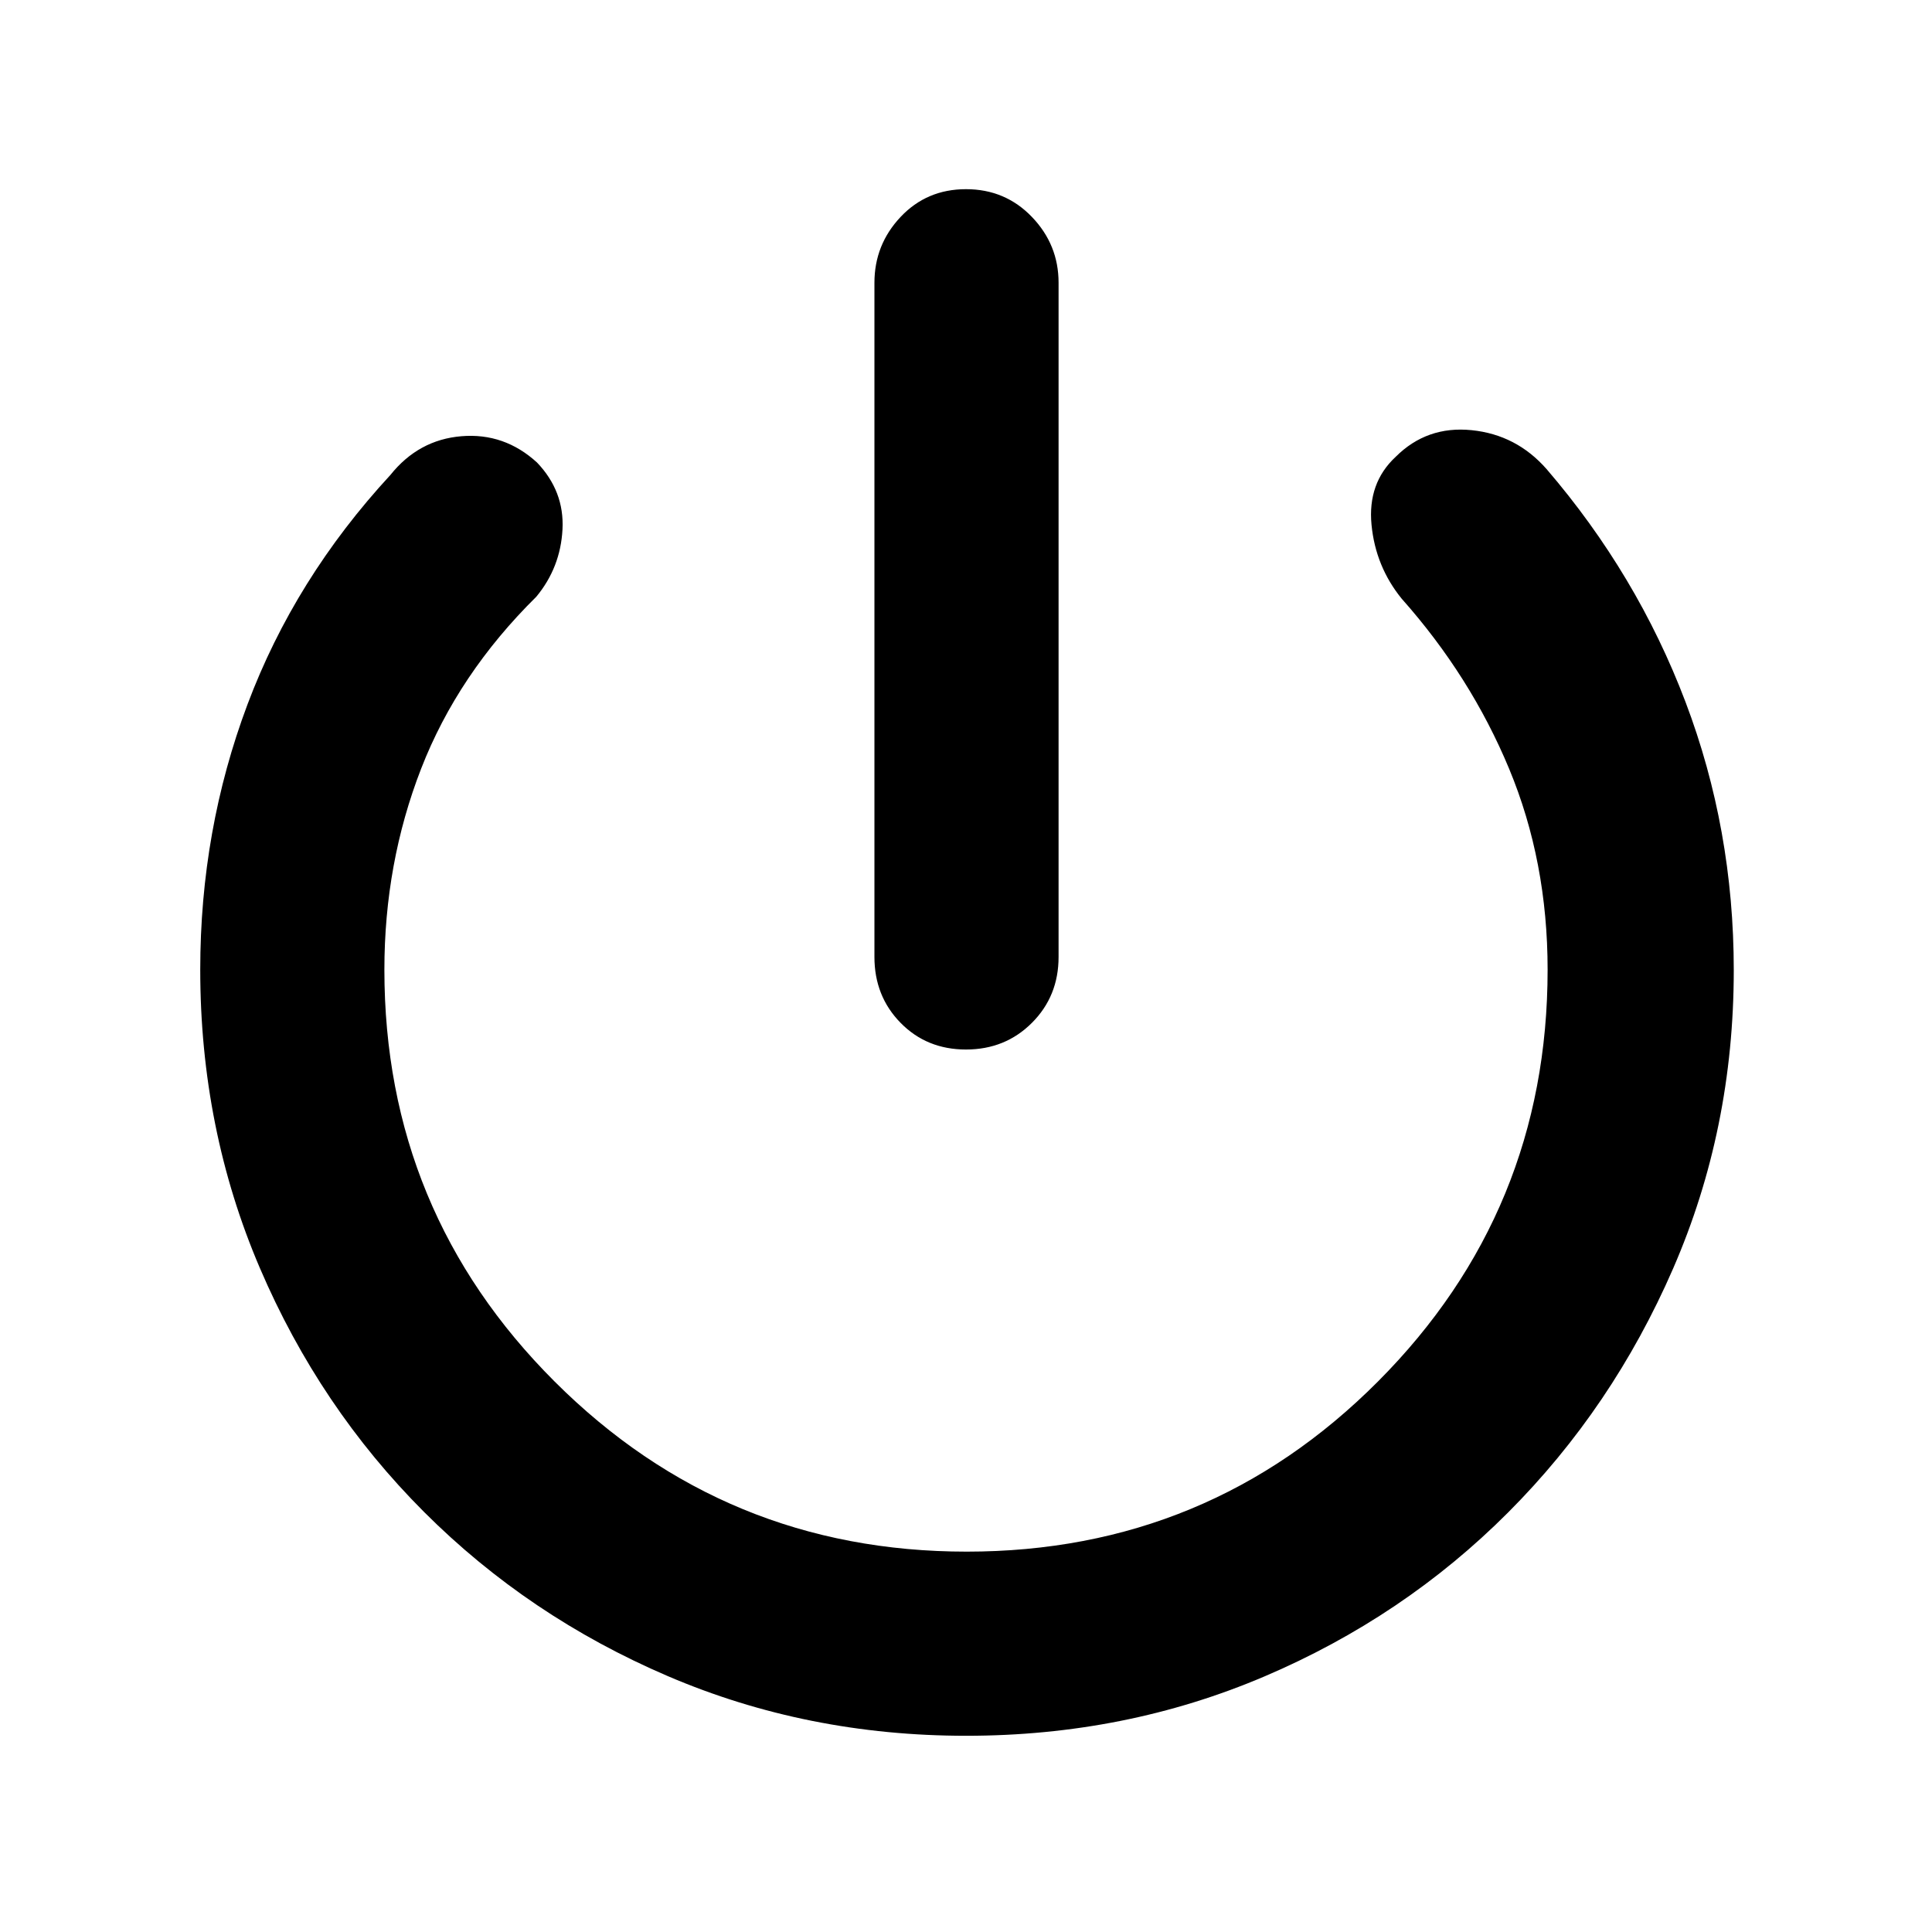 <svg xmlns="http://www.w3.org/2000/svg" height="48" viewBox="0 -960 960 960" width="48"><path d="M434.5-484.5v-335q0-18.92 13-32.71T480-866q19.5 0 32.75 13.79T526-819.5v335q0 19.5-13.25 32.75T480-438.5q-19.5 0-32.5-13.25t-13-32.75Zm45.57 387q-79.07 0-148.27-29.66-69.2-29.66-121.1-81.57-51.9-51.91-81.55-121.13T99.5-478.19q0-69.31 23.49-131.82 23.48-62.51 71-113.99 14.01-17.5 35.33-19.25t37.52 13.07q13.66 14.3 12.66 33.24t-13 33.44q-39 38.5-57.25 85.48Q191-531.04 191-478.14 191-358 275.61-273.5 360.23-189 480.35-189t204.39-84.58Q769-358.16 769-478.18q0-53.82-19.12-99.81-19.12-45.98-53.38-84.51-13-16-15-36.75t12-33.75q15.5-15.5 37.75-13.25t37.25 19.35q45 52.4 69 115.65 24 63.25 24 133.3 0 78.99-30.13 148.26-30.13 69.28-82 121.23Q697.5-156.5 628.32-127q-69.18 29.5-148.25 29.5Z"/></svg>